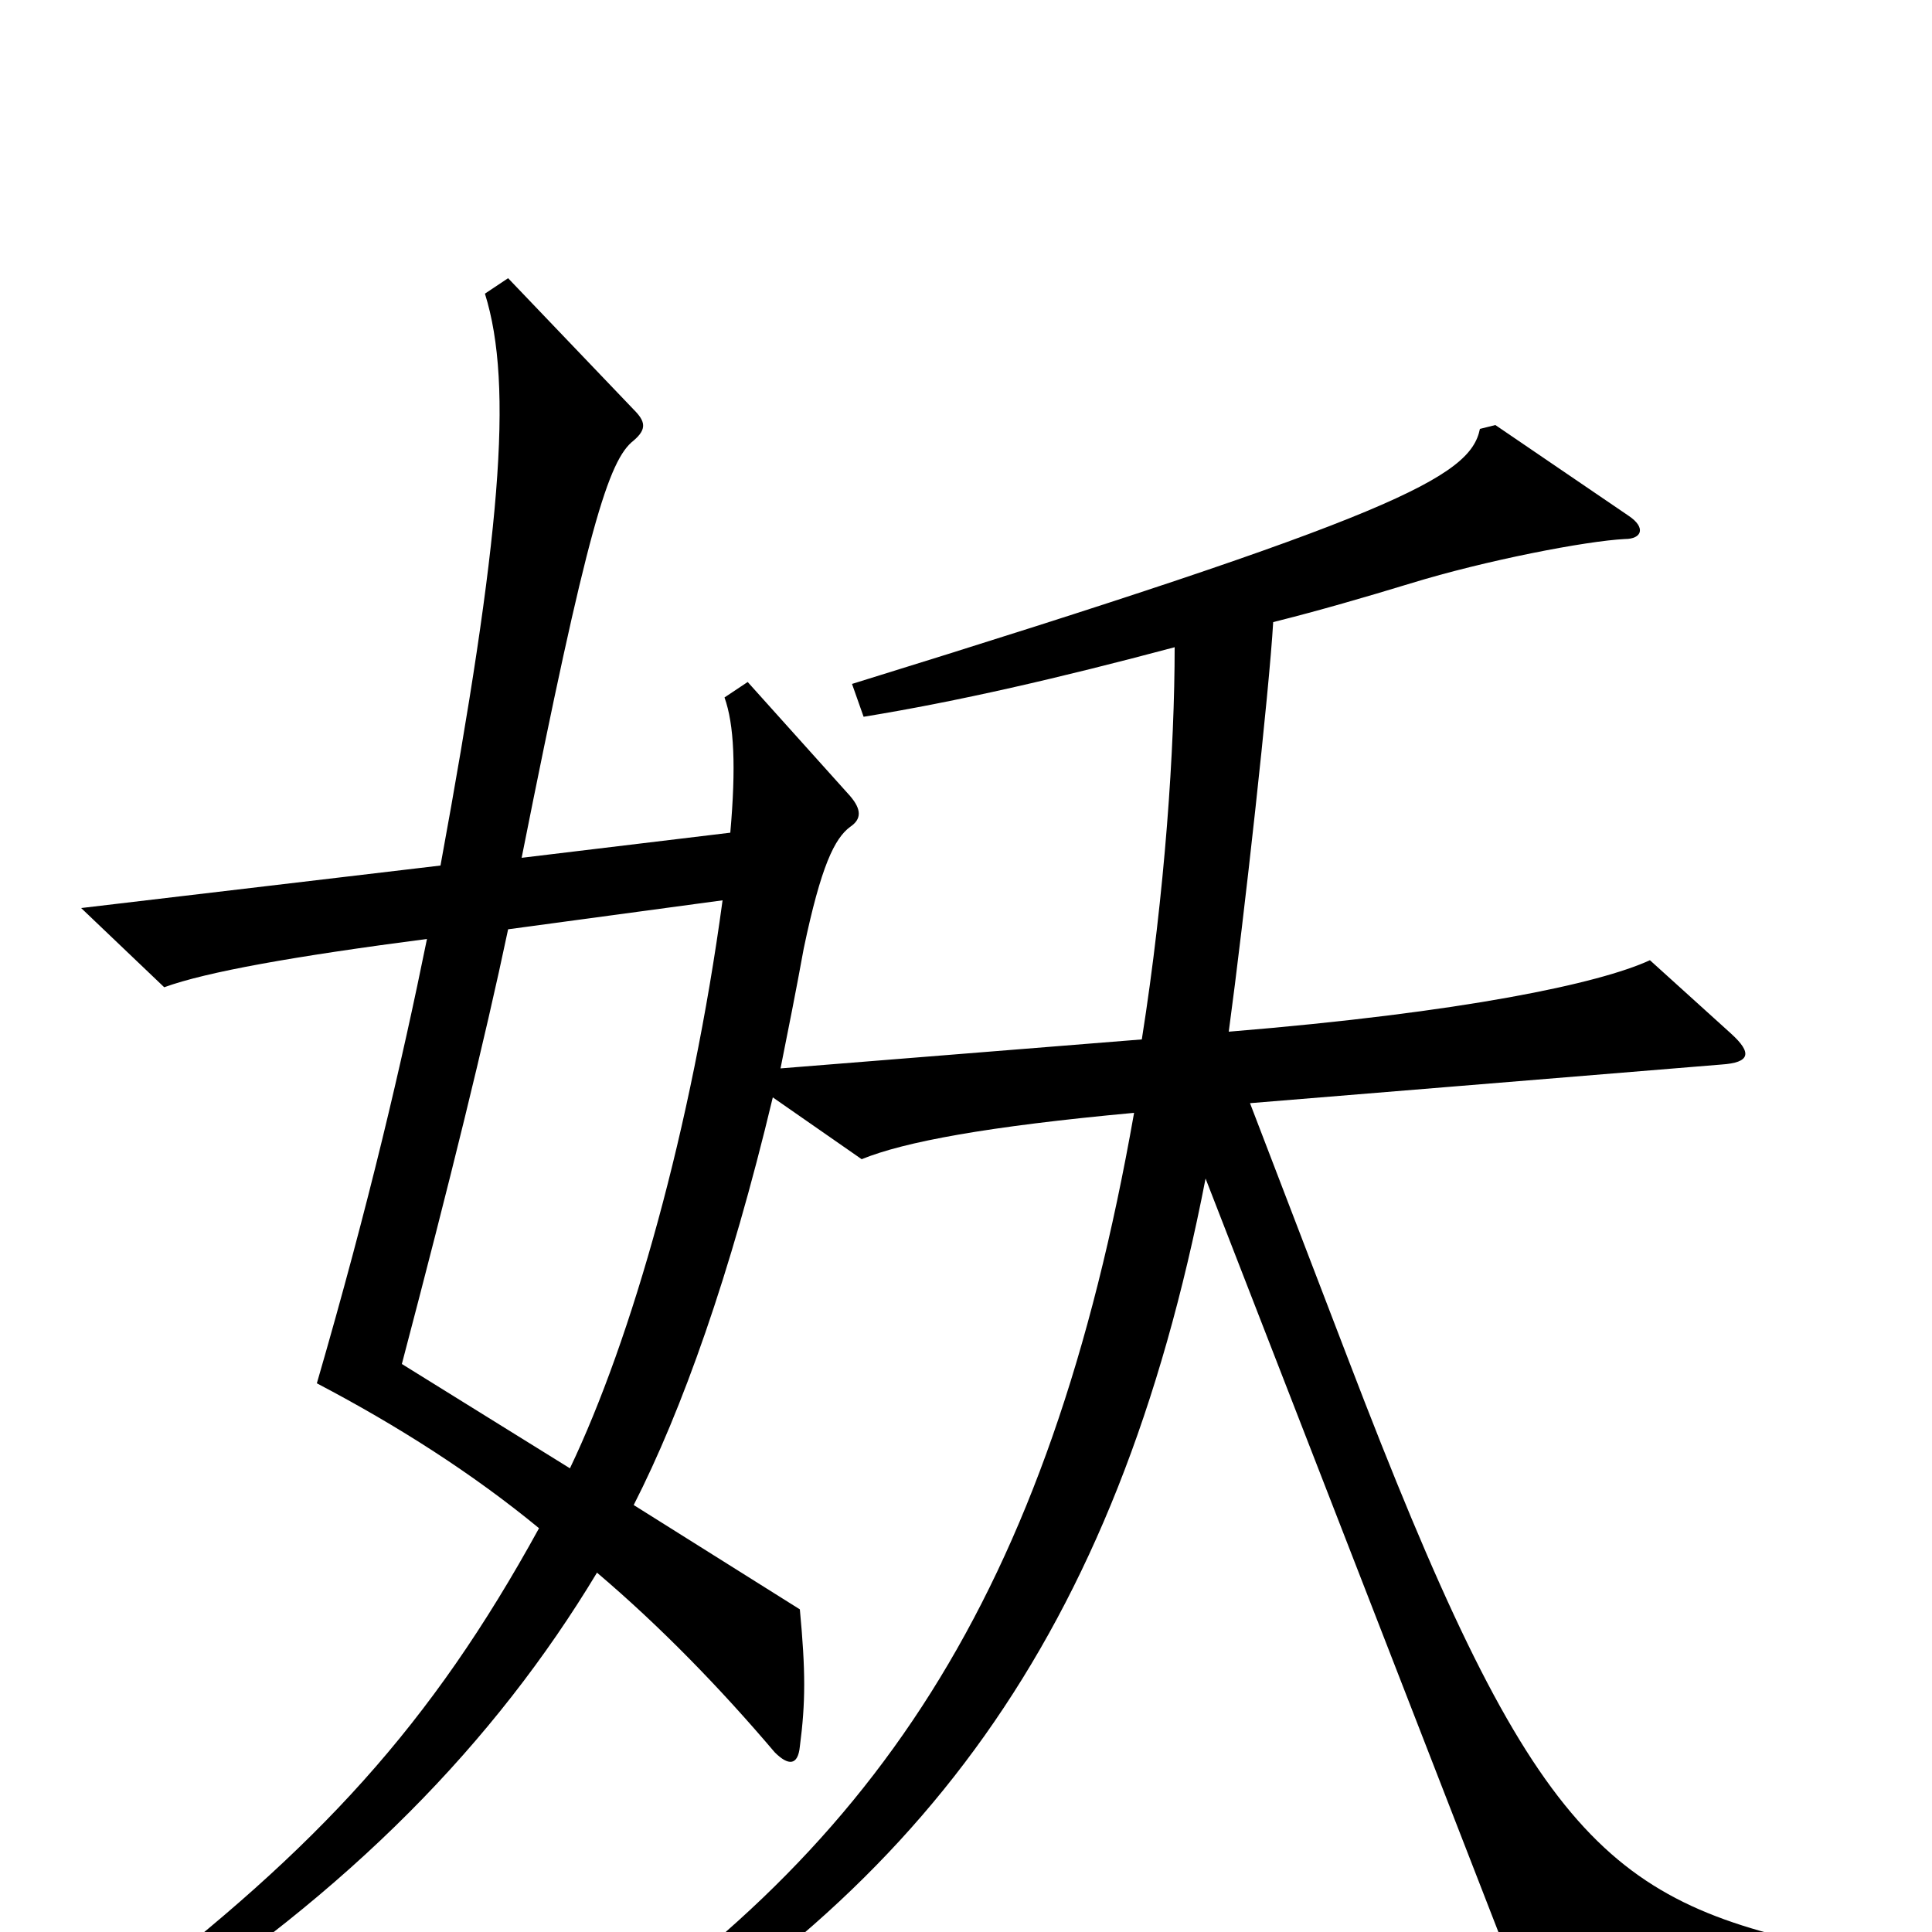 <svg xmlns="http://www.w3.org/2000/svg" viewBox="0 -1000 1000 1000">
	<path fill="#000000" d="M948 28L947 8C829 -16 791 -53 698 -296L647 -429L891 -449C906 -450 907 -455 896 -465L854 -503C828 -491 758 -476 636 -466C644 -525 657 -643 659 -678C683 -684 707 -691 730 -698C769 -710 821 -720 841 -721C850 -721 852 -727 843 -733L774 -780L766 -778C761 -753 722 -733 441 -646L447 -629C496 -637 548 -649 608 -665C608 -613 603 -538 591 -462L404 -447C408 -467 412 -487 416 -509C425 -552 432 -566 440 -572C446 -576 446 -581 440 -588L387 -647L375 -639C380 -625 381 -603 378 -569L270 -556C304 -727 315 -762 328 -772C335 -778 334 -782 328 -788L263 -856L251 -848C266 -800 259 -721 228 -552L42 -530L85 -489C107 -497 152 -505 221 -514C208 -450 191 -377 164 -284C206 -262 245 -237 279 -209C223 -107 165 -44 63 34L74 48C181 -21 256 -98 309 -186C342 -158 373 -126 401 -93C408 -86 413 -86 414 -96C417 -119 417 -135 414 -167L328 -221C353 -270 378 -340 400 -432L446 -400C468 -409 511 -417 587 -424C543 -174 453 -39 280 71L291 87C476 -17 578 -153 624 -390L788 32ZM374 -534C358 -416 327 -307 295 -240L208 -294C233 -389 251 -462 263 -519Z"/>
</svg>